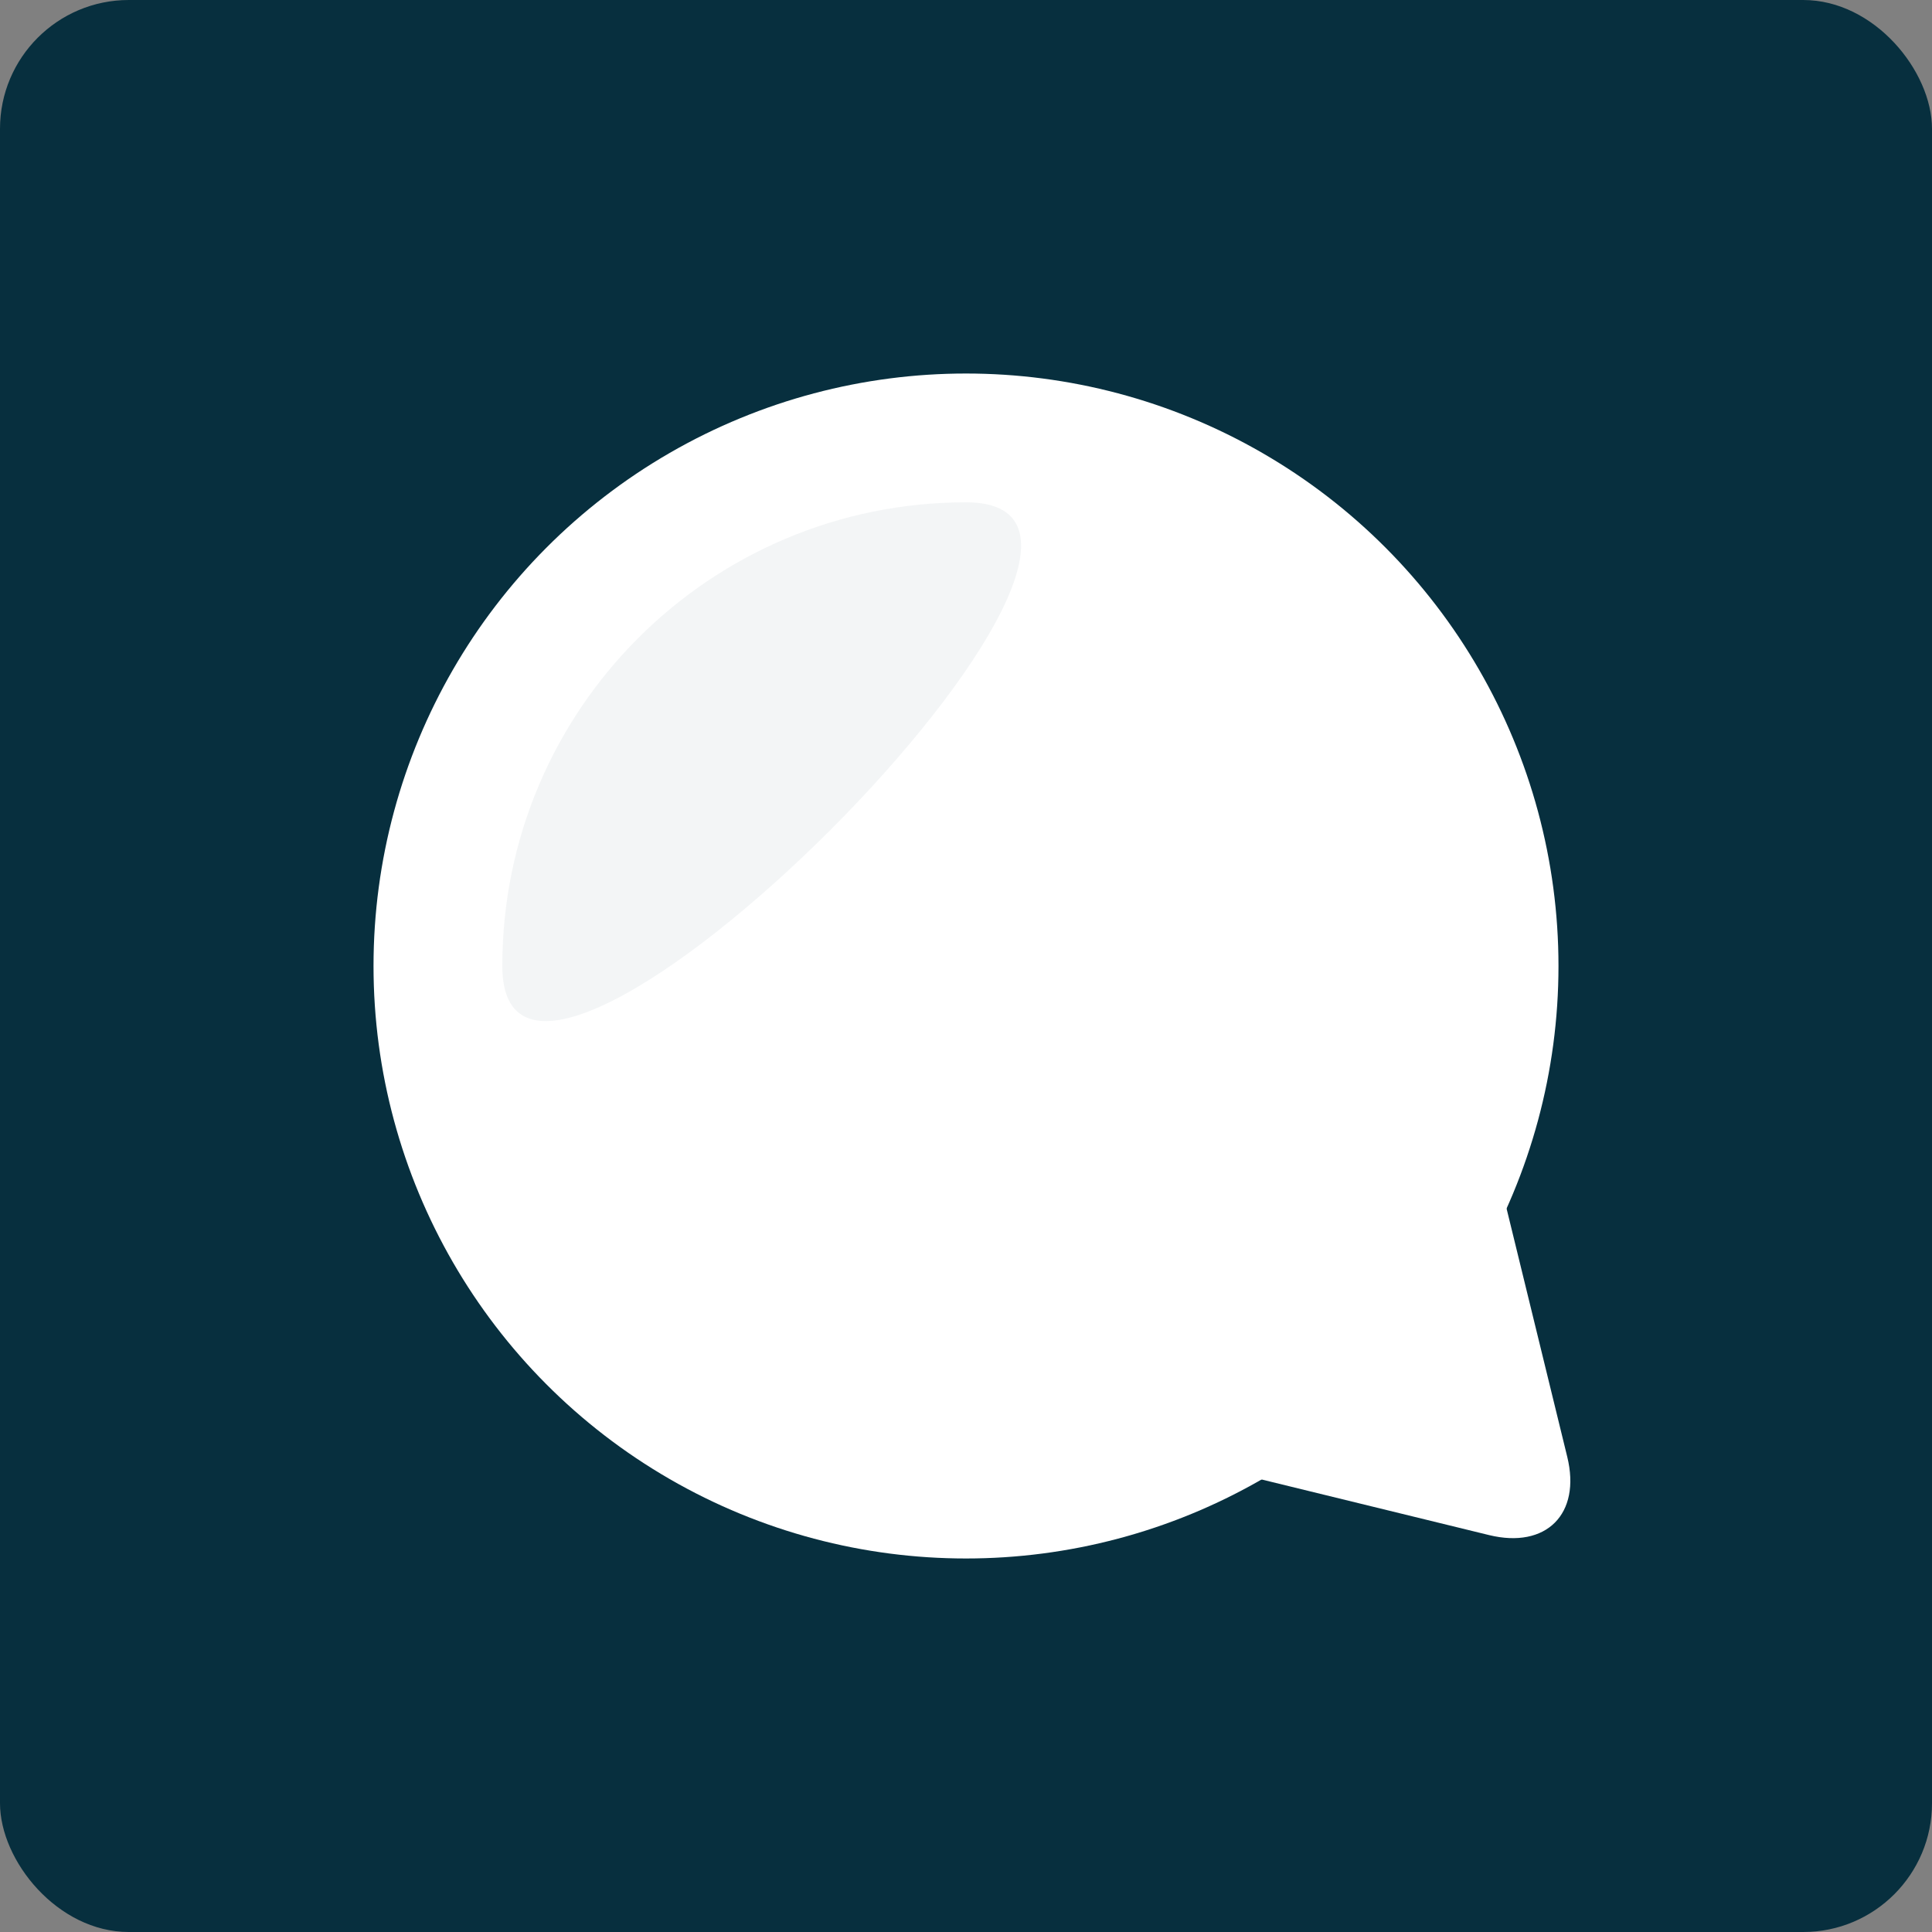 <?xml version="1.0" encoding="UTF-8"?>
<svg width="60px" height="60px" viewBox="0 0 60 60" version="1.1" xmlns="http://www.w3.org/2000/svg" xmlns:xlink="http://www.w3.org/1999/xlink">
    <rect x="0" y="0" width="60" height="60" fill="#808080" stroke="none"/>
    <!-- Generator: Sketch 43.2 (39069) - http://www.bohemiancoding.com/sketch -->
    <title>logo unit copy</title>
    <desc>Created with Sketch.</desc>
    <defs></defs>
    <g id="Page-1" stroke="none" stroke-width="1" fill="none" fill-rule="evenodd">
        <g id="Desktop---Home" transform="translate(-149, -24)">
            <g id="header" transform="translate(149, 24)">
                <g id="logo-unit-copy">
                    <g id="logo">
                        <rect id="Rectangle-2" fill="#072F3E" x="0" y="0" width="60" height="60" rx="4"></rect>
                        <g id="Group" transform="translate(11.6, 11.6)">
                            <circle id="Oval-1" fill="#FFFFFF" cx="18.4" cy="18.4" r="18.4"></circle>
                            <path d="M18.4,4 C10.447,4 4,10.447 4,18.4 C4,26.353 26.353,4 18.4,4 Z" id="Oval-1" fill-opacity="0.05" fill="#072F3E"></path>
                            <path d="M39.86,25.444 L32.99,36.758 C32.042,38.32 30.505,38.321 29.555,36.758 L22.686,25.444 C21.737,23.882 22.054,22.616 23.398,22.616 L39.147,22.616 C40.489,22.616 40.809,23.881 39.86,25.444 Z" id="Rectangle-2" fill="#FFFFFF" transform="translate(31.273, 30.273) rotate(-45) translate(-31.273, -30.273) "></path>
                        </g>
                    </g>
                </g>
            </g>
        </g>
    </g>
</svg>